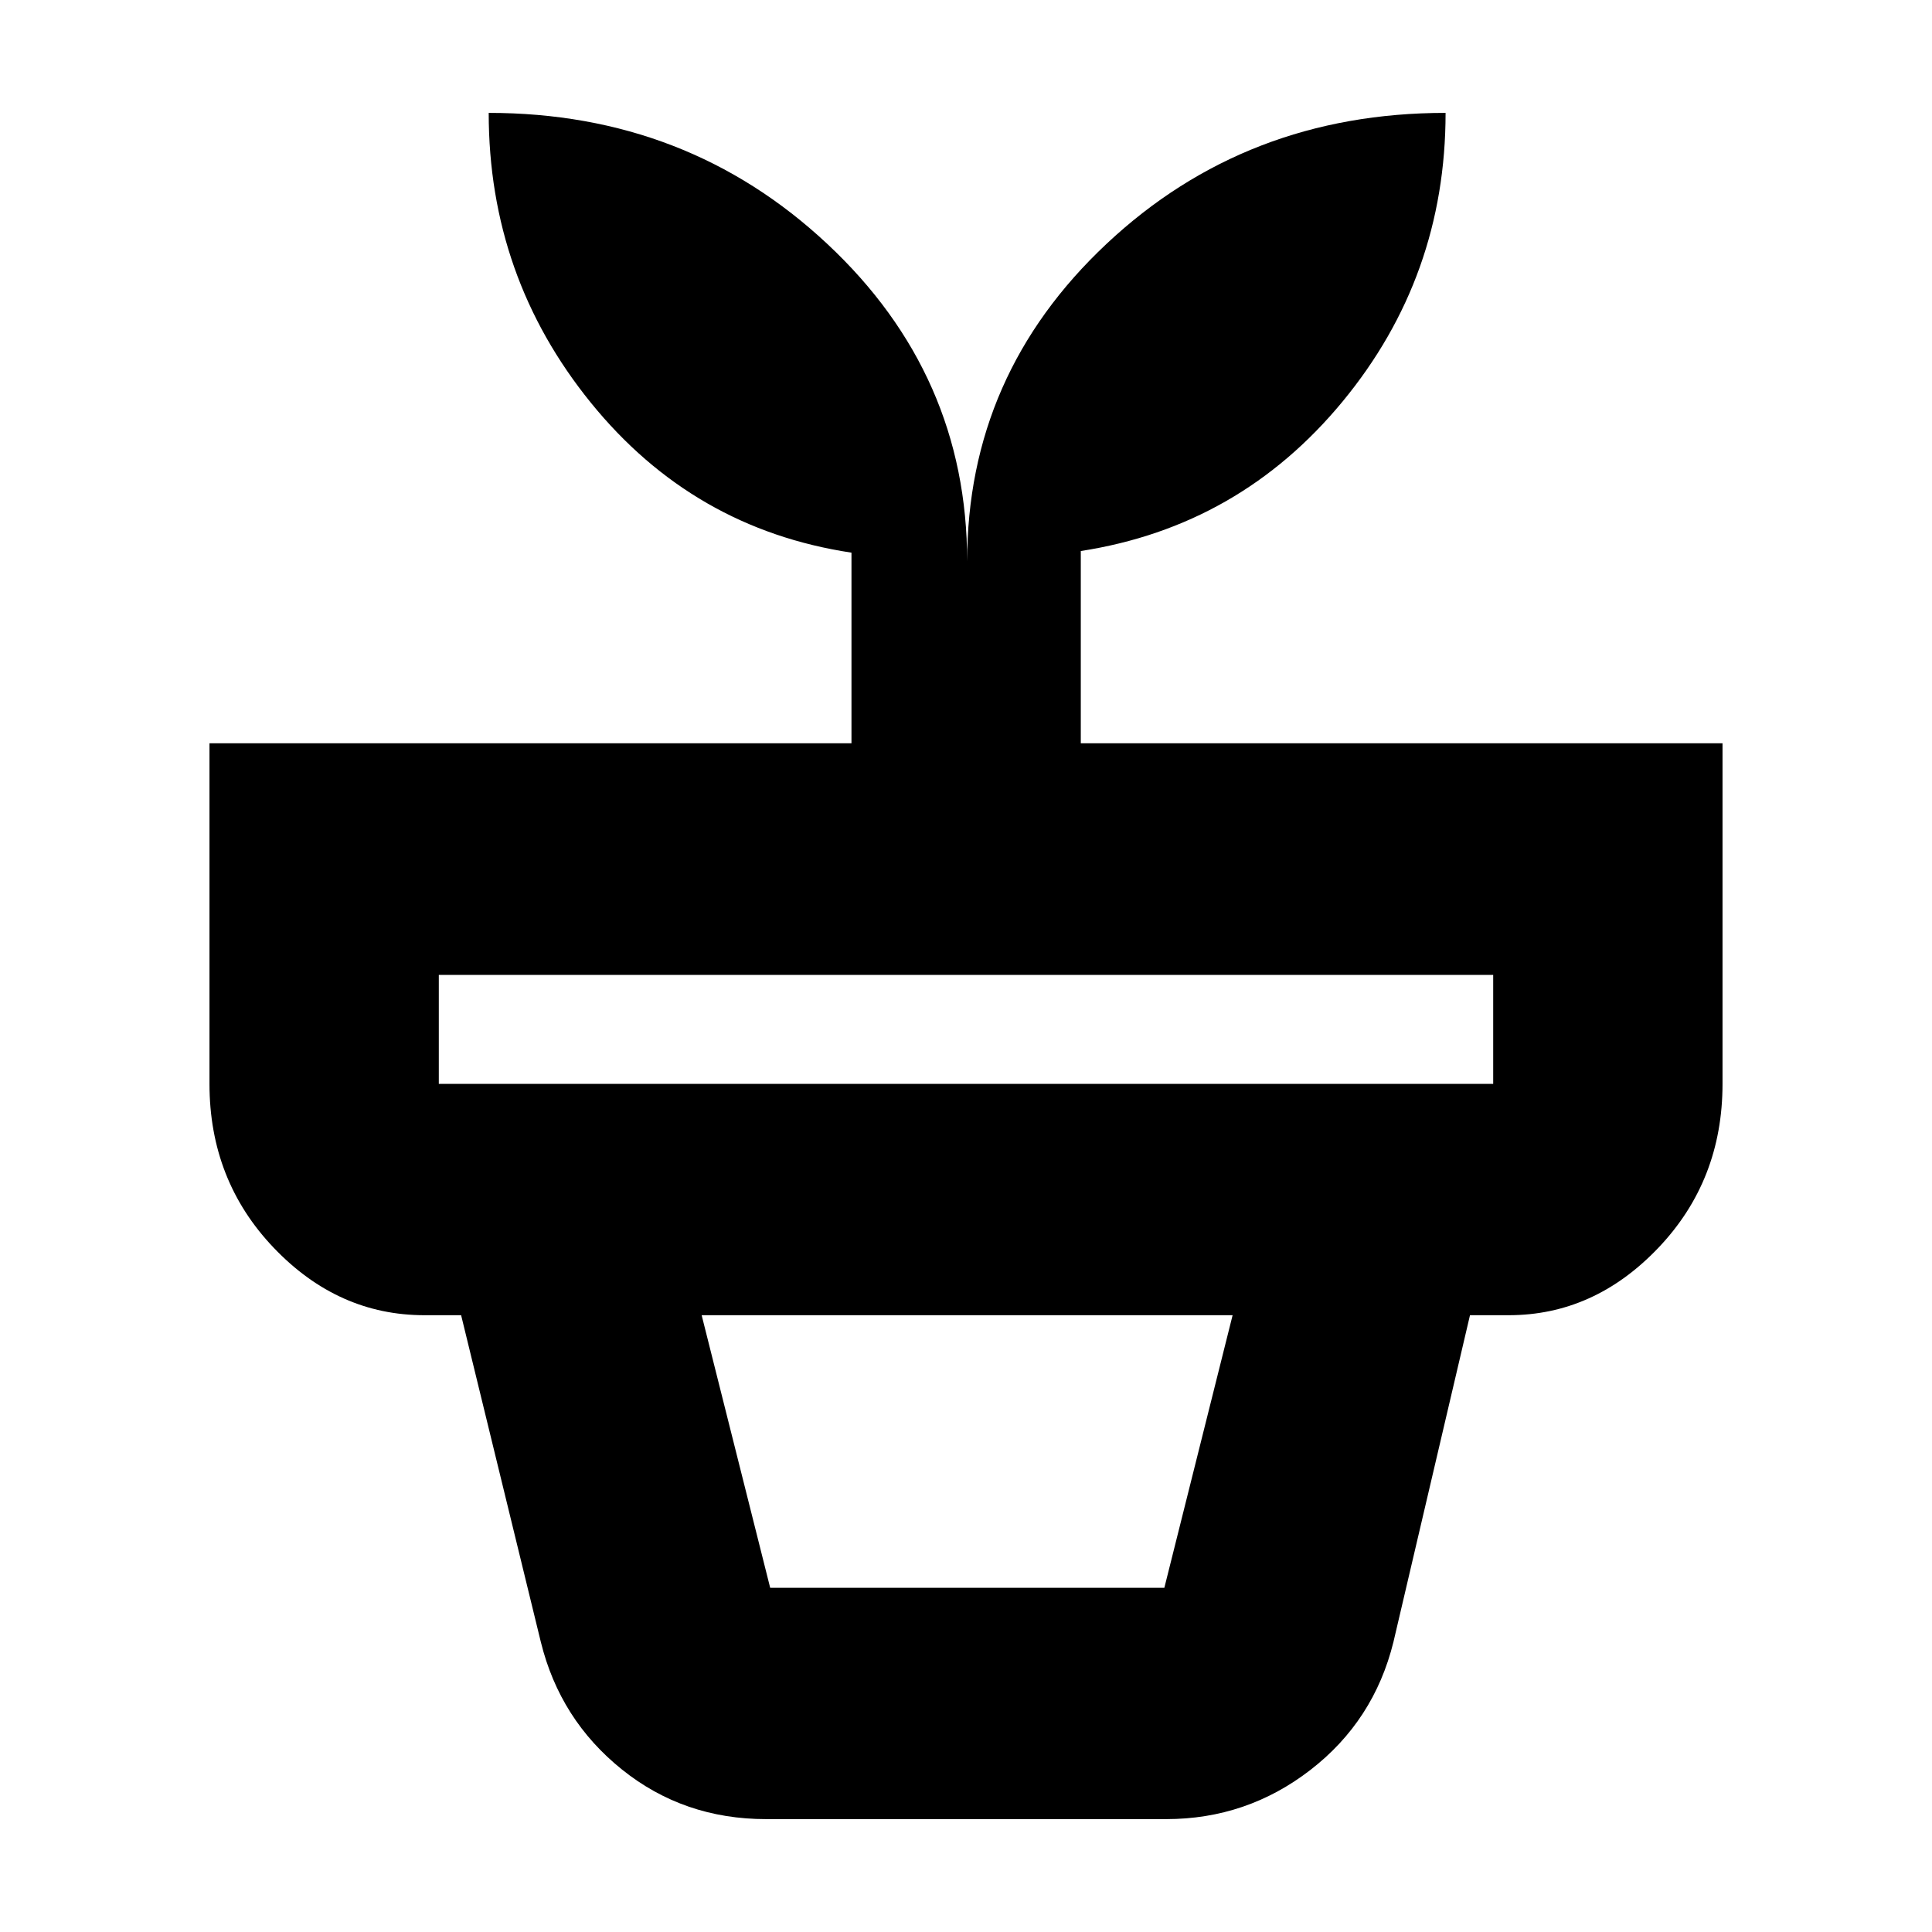 <svg xmlns="http://www.w3.org/2000/svg" height="20" viewBox="0 -960 960 960" width="20"><path d="M382.7-171.04h195.86l33.92-135.44H348.65l34.05 135.44Zm-2 114.95q-40.97 0-71.7-24.69-30.73-24.69-40.26-63.31l-39.61-162.39h501.3l-38.04 162.39q-9.69 39.19-41.3 63.6-31.6 24.4-71.66 24.4H380.7ZM218.04-421.43h523.92v-54.13H218.04v54.13Zm262.53-259.53q0-92.9 69.31-157.92 69.32-65.03 168.42-65.03 0 81.39-51.19 143.44-51.19 62.06-130.07 74.27v95.52h318.87v169.25q0 47.99-31.89 81.47t-74.37 33.48H210.91q-42.91 0-74.87-33.48-31.95-33.48-31.95-81.47v-169.25h319v-94.71q-78.7-11.87-129.48-74.48-50.78-62.62-50.78-144.04 98.58 0 168.16 65.03 69.58 65.02 69.58 157.92Z"/></svg>
